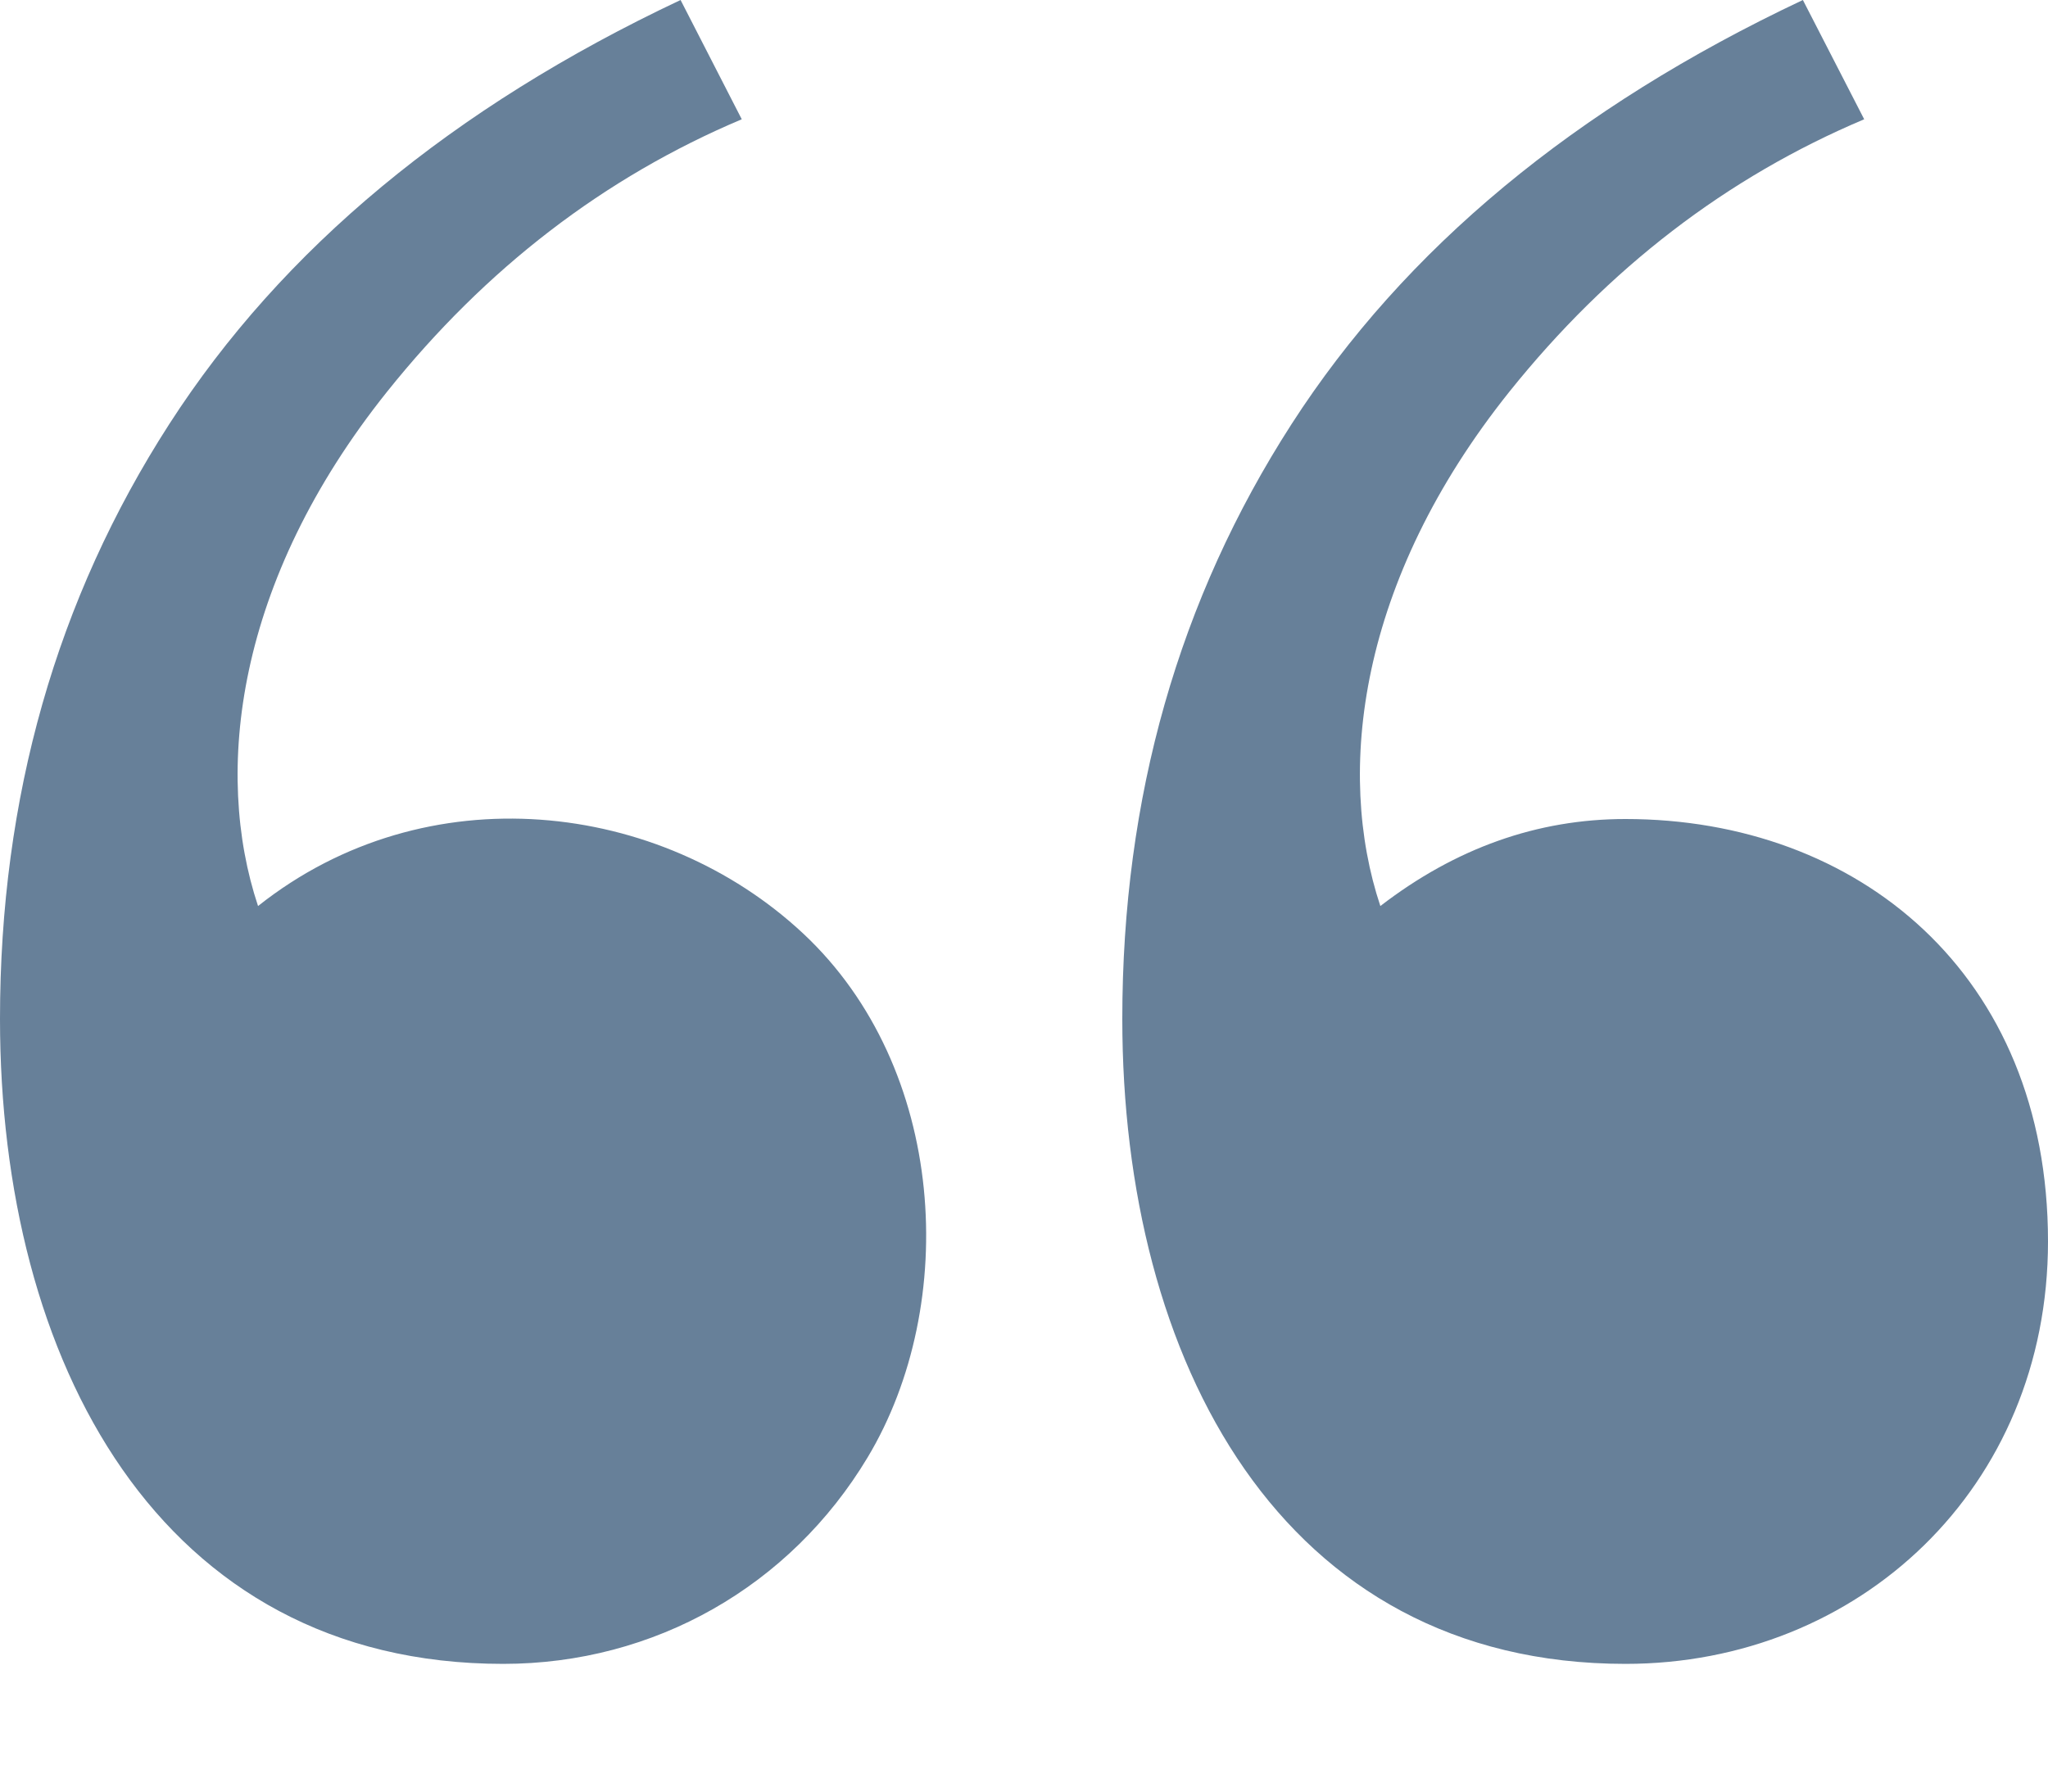 <svg width="16" height="14" viewBox="0 0 16 14" fill="none" xmlns="http://www.w3.org/2000/svg">
    <path d="M3.024 3.061C1.839 4.543 1.668 6.036 2.016 7.08C3.332 6.035 5.16 6.254 6.274 7.294C7.399 8.345 7.496 10.193 6.778 11.389C6.174 12.395 5.114 13.002 3.931 13.002C1.238 13.002 0 10.627 0 7.962C0 6.232 0.441 4.682 1.323 3.313C2.205 1.944 3.536 0.84 5.317 0L5.795 0.932C4.72 1.386 3.796 2.096 3.024 3.061ZM11.792 3.061C10.607 4.543 10.436 6.036 10.784 7.08C11.372 6.627 12.011 6.4 12.699 6.4C14.511 6.4 16 7.607 16 9.701C16 11.627 14.522 13.002 12.699 13.002C10.007 13.002 8.768 10.627 8.768 7.962C8.768 6.232 9.209 4.682 10.091 3.313C10.973 1.944 12.304 0.84 14.085 0L14.564 0.932C13.489 1.386 12.565 2.096 11.792 3.061Z" fill="#678099"/>
</svg>
